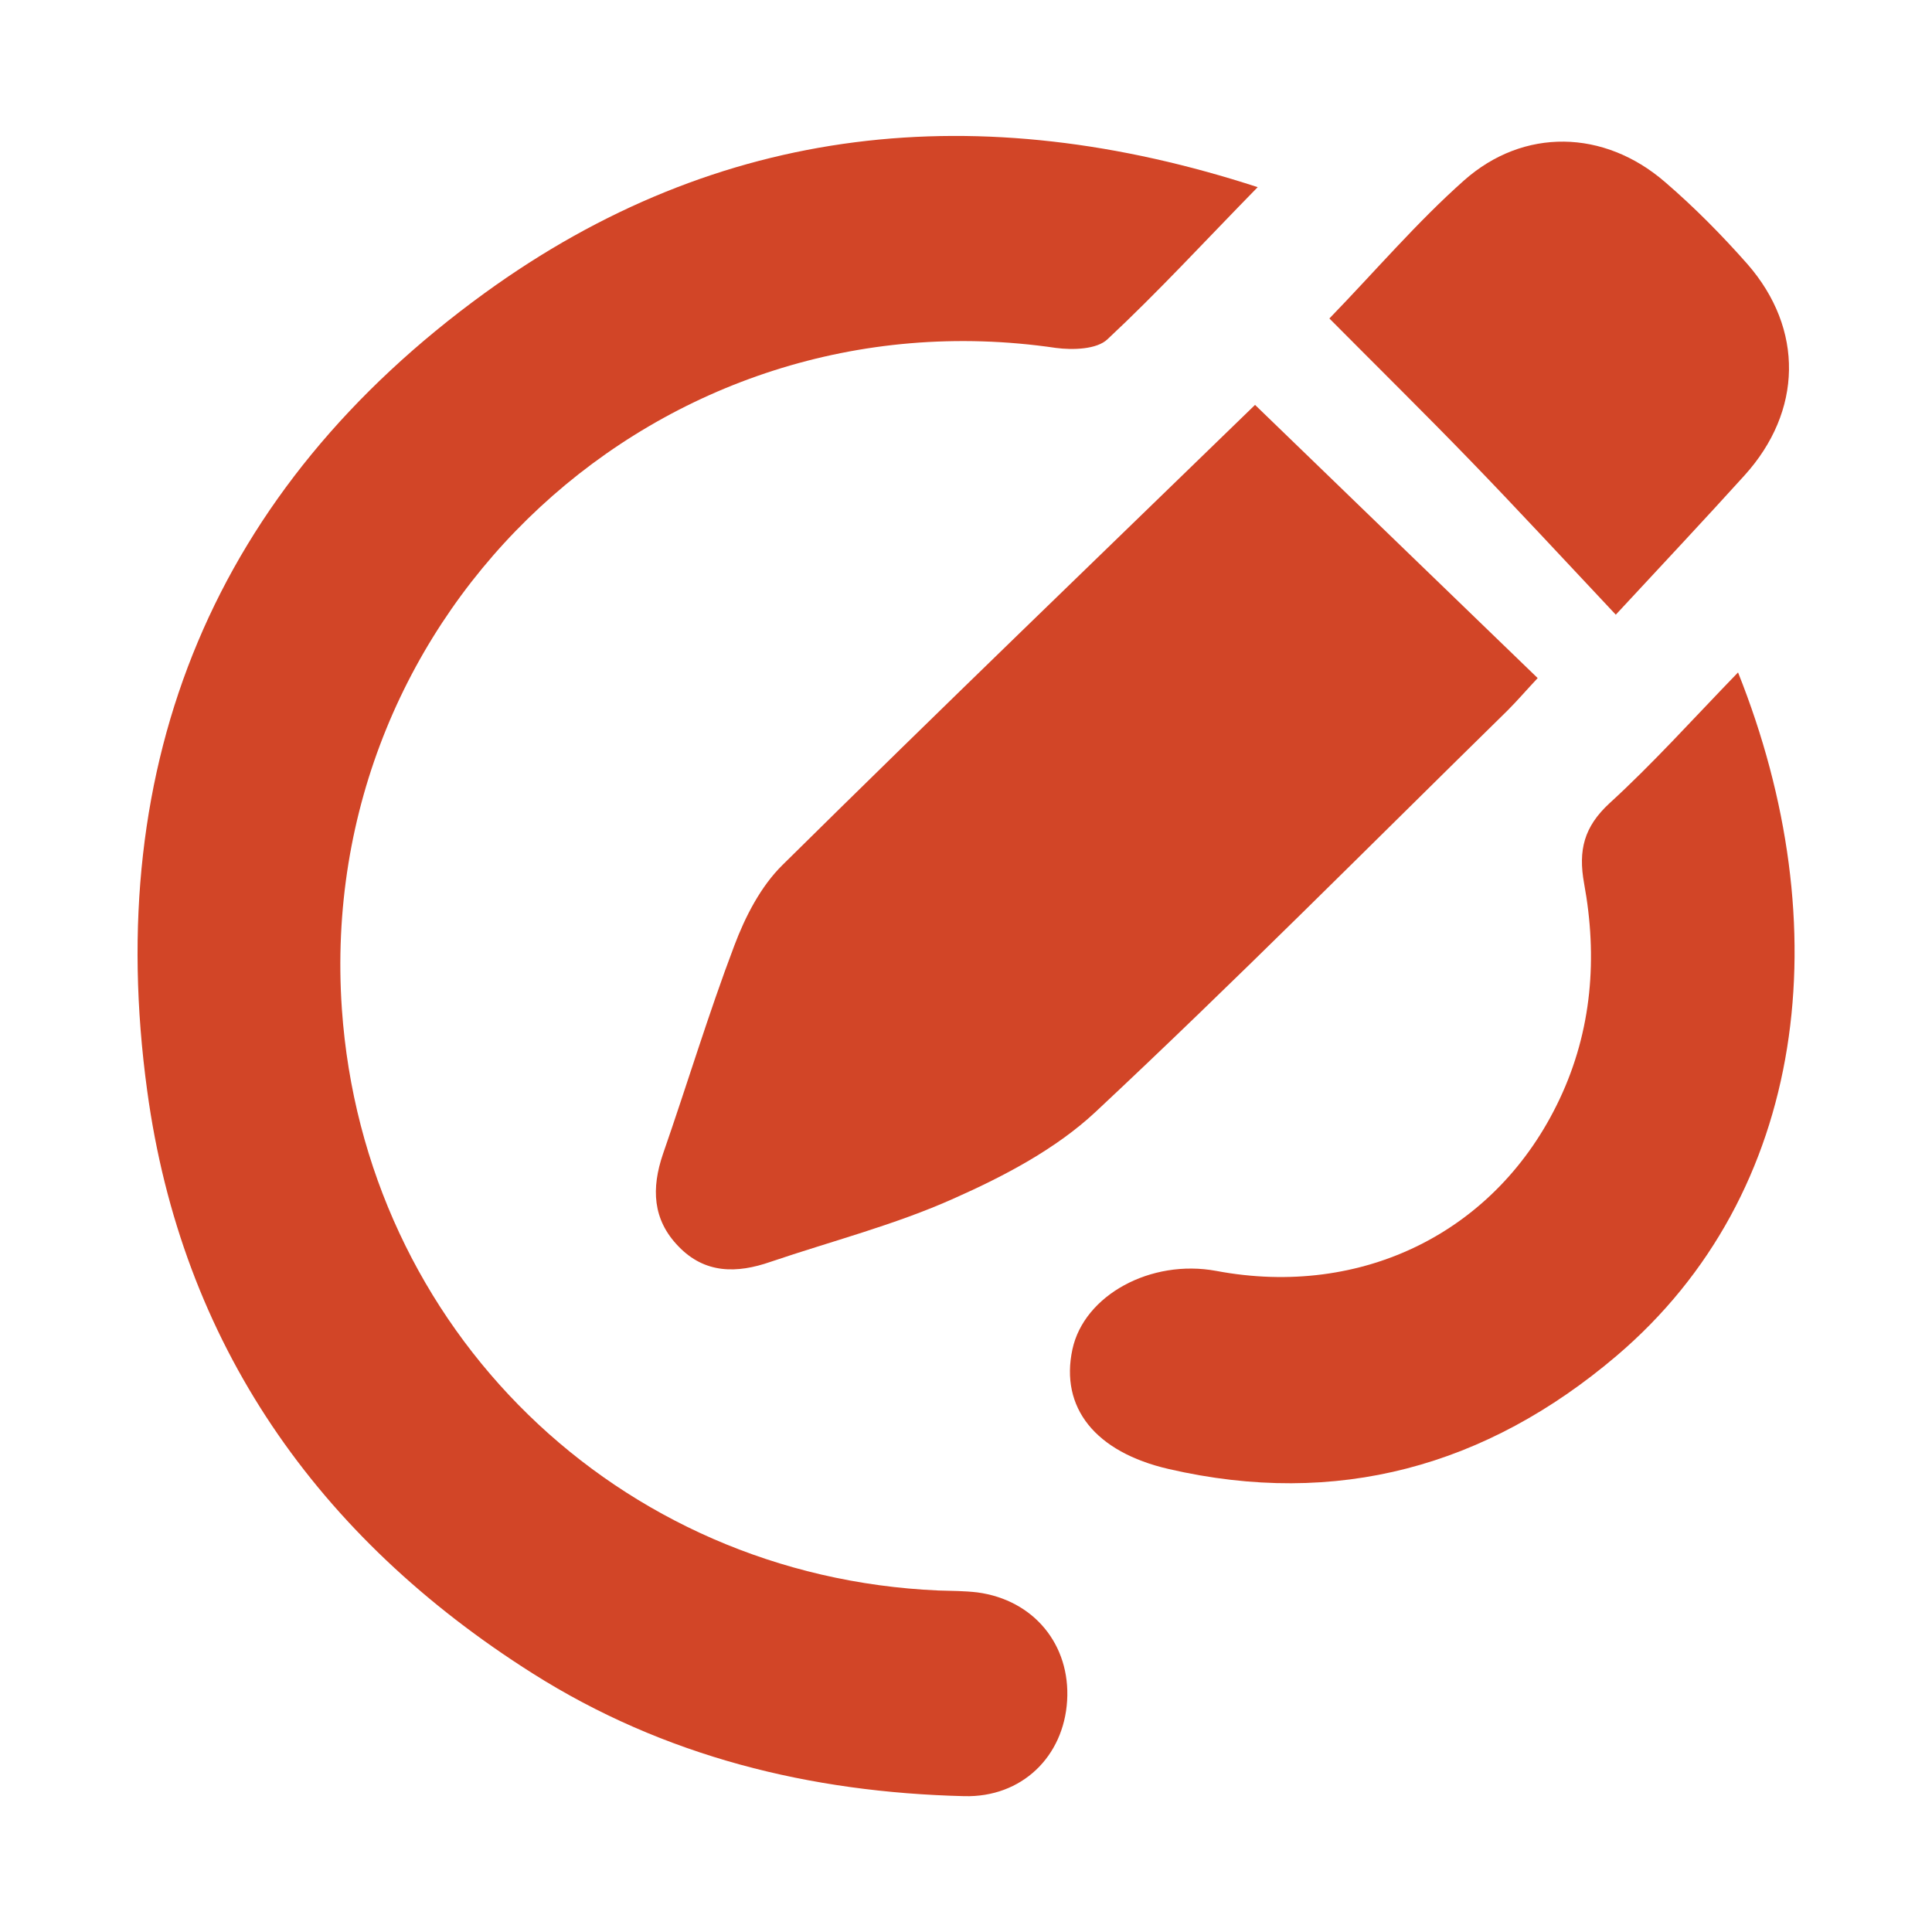 <?xml version="1.0" encoding="utf-8"?>
<!-- Generator: Adobe Illustrator 26.4.1, SVG Export Plug-In . SVG Version: 6.00 Build 0)  -->
<svg version="1.1" id="Layer_1" xmlns="http://www.w3.org/2000/svg" xmlns:xlink="http://www.w3.org/1999/xlink" x="0px" y="0px"
	 viewBox="0 0 512 512" style="enable-background:new 0 0 512 512;" xml:space="preserve">
<style type="text/css">
	.st0{fill:#D24527;}
</style>
<g>
	<path class="st0" d="M333.3,49.6c-14,14.3-26.4,27.8-39.8,40.3c-2.8,2.7-9.2,2.9-13.7,2.3C175,76.8,83.3,161.6,90.6,267.4
		c5.9,84.9,73.1,150.4,158.1,154.1c3.4,0.1,6.9,0.1,10.3,0.5c15,2,24.7,13.9,23.8,28.7c-0.9,14.8-12,25.7-27.3,25.3
		c-40.8-1-79.5-10.5-114.3-32.5C84.1,407.4,48.1,356,39,289c-11.9-87.2,17.9-159.4,89.4-211.3C190.7,32.5,259.6,25.6,333.3,49.6z"/>
	<path class="st0" d="M332.6,107.3c23.8,23,49,47.4,74.9,72.4c-3,3.2-5.4,6-8,8.6c-36.3,35.6-72.1,71.7-109.2,106.4
		c-10.5,9.8-24.2,17-37.5,22.9c-15.6,7-32.4,11.3-48.6,16.8c-8.9,3.1-17.4,3.2-24.4-4.1c-6.9-7.1-7.2-15.4-4.1-24.5
		c6.4-18.4,12-37,18.9-55.2c2.9-7.7,7-15.7,12.8-21.4C248.9,188.2,291,147.7,332.6,107.3z"/>
	<path class="st0" d="M460.6,178.2c26.8,67.1,18.6,138-32.3,181.2c-34.4,29.2-74,40.2-118.6,29.9c-19.5-4.5-28.8-16.3-25.5-31.7
		c3.1-14.4,20.8-24,38.1-20.8c38.7,7.3,74.4-10.3,91-45.5c8.6-18.2,10.1-37.6,6.5-57.2c-1.6-8.8,0-15,6.7-21.2
		C438,202.4,448.5,190.7,460.6,178.2z"/>
	<path class="st0" d="M352.3,84.4c12.3-12.7,23.2-25.5,35.7-36.6c15.8-14,37.1-13.5,53.2,0.4c7.8,6.7,15.1,14.1,21.9,21.8
		c15,17.2,14.6,39-0.8,56c-10.5,11.6-21.2,23-34.1,36.9c-14.1-15-26.2-28.1-38.6-40.9C377.5,109.5,365,97.2,352.3,84.4z"/>
</g>
</svg>

